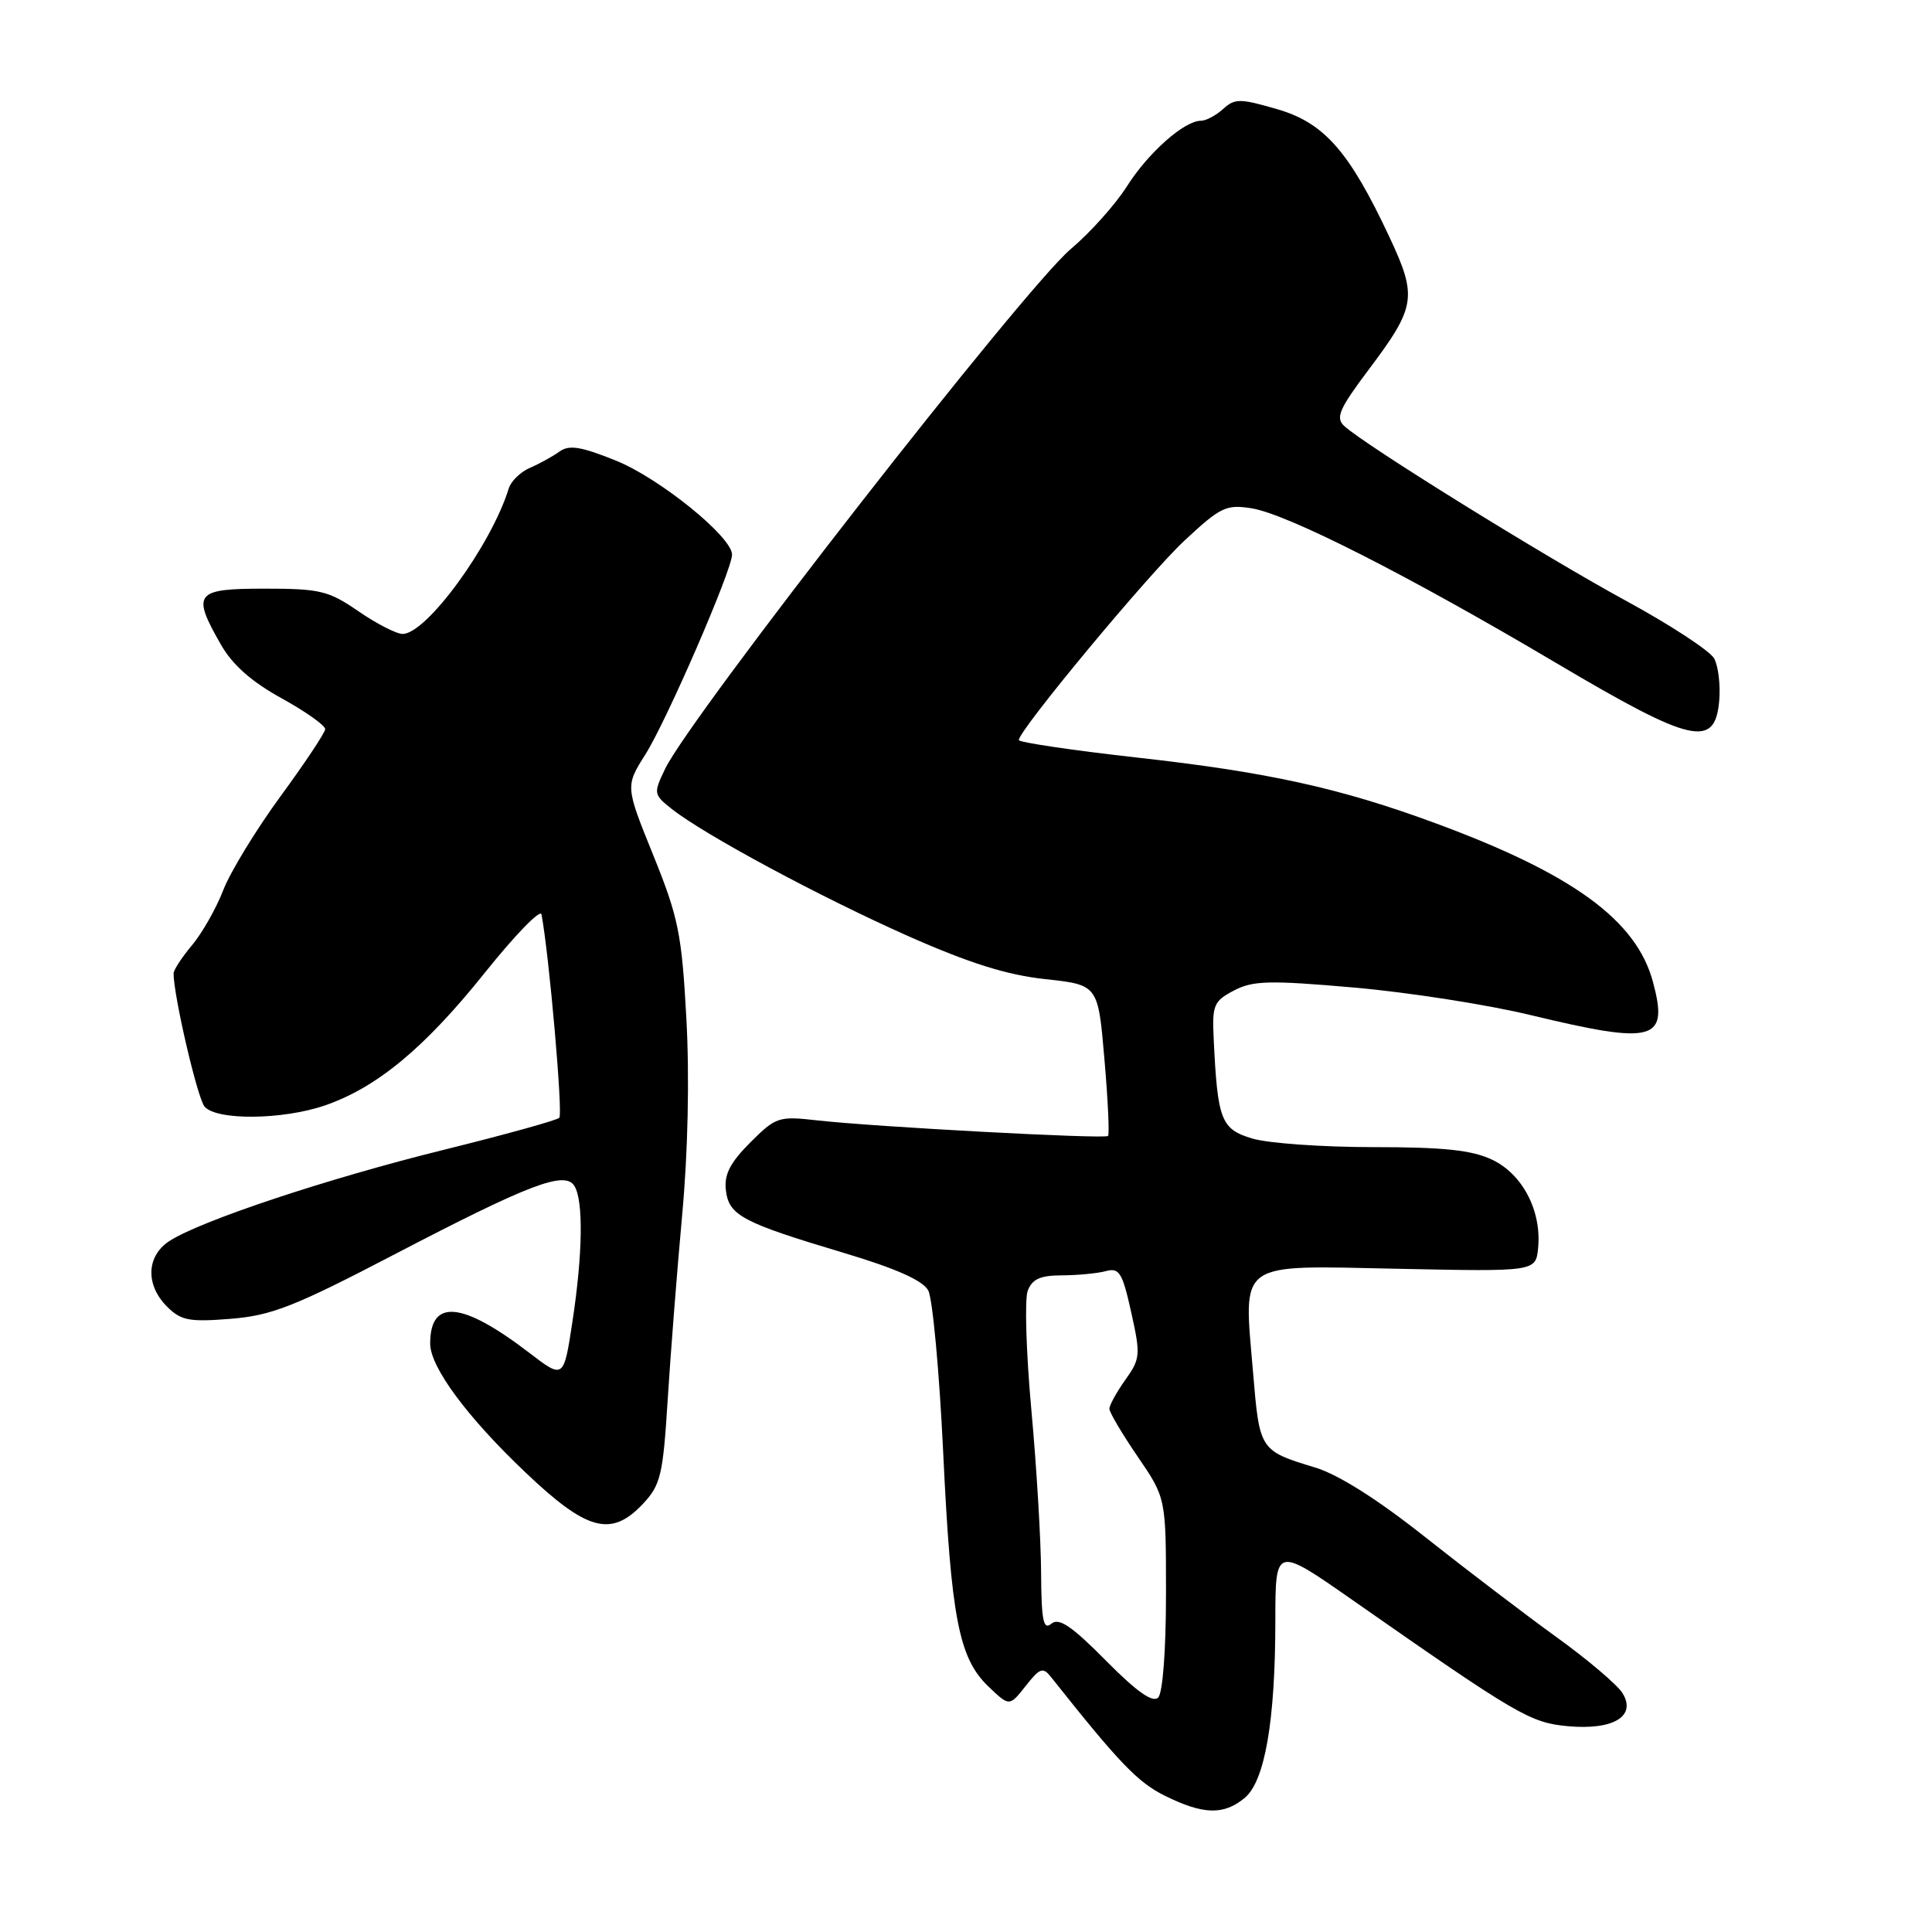 <?xml version="1.0" encoding="UTF-8" standalone="no"?>
<!DOCTYPE svg PUBLIC "-//W3C//DTD SVG 1.1//EN" "http://www.w3.org/Graphics/SVG/1.1/DTD/svg11.dtd" >
<svg xmlns="http://www.w3.org/2000/svg" xmlns:xlink="http://www.w3.org/1999/xlink" version="1.1" viewBox="0 0 256 256">
 <g >
 <path fill="currentColor"
d=" M 164.91 238.25 C 167.60 236.04 168.99 228.05 168.99 214.69 C 169.00 204.88 169.00 204.88 179.25 212.04 C 201.08 227.29 202.76 228.27 207.75 228.73 C 213.80 229.28 216.89 227.40 214.98 224.33 C 214.28 223.22 210.34 219.88 206.22 216.91 C 202.10 213.93 194.30 207.99 188.89 203.71 C 182.58 198.70 177.35 195.39 174.28 194.46 C 166.92 192.22 166.90 192.19 166.04 181.89 C 164.78 166.88 163.67 167.68 185.27 168.12 C 203.50 168.50 203.50 168.50 203.81 165.35 C 204.28 160.45 201.75 155.58 197.72 153.67 C 195.02 152.39 191.33 152.00 181.96 152.00 C 175.24 152.00 168.02 151.49 165.93 150.86 C 161.79 149.62 161.33 148.43 160.82 137.64 C 160.60 133.18 160.83 132.65 163.50 131.25 C 166.02 129.93 168.17 129.87 179.46 130.86 C 186.63 131.49 197.15 133.13 202.84 134.51 C 219.24 138.46 221.14 137.95 219.02 130.09 C 216.83 121.93 208.39 115.78 190.15 109.06 C 177.60 104.43 167.99 102.31 150.75 100.39 C 142.09 99.42 135.00 98.37 135.00 98.06 C 135.00 96.76 152.14 76.12 156.95 71.63 C 161.72 67.18 162.48 66.82 165.83 67.35 C 170.61 68.12 186.58 76.23 206.20 87.85 C 224.24 98.53 227.27 99.23 227.81 92.79 C 227.98 90.75 227.68 88.26 227.14 87.26 C 226.60 86.25 221.29 82.78 215.33 79.54 C 204.55 73.67 180.76 58.91 178.11 56.44 C 176.94 55.35 177.45 54.18 181.37 48.96 C 187.61 40.66 187.82 39.35 184.14 31.48 C 178.80 20.07 175.48 16.28 169.24 14.47 C 164.30 13.03 163.63 13.03 162.07 14.44 C 161.12 15.30 159.80 16.00 159.13 16.00 C 156.92 16.00 152.14 20.24 149.33 24.68 C 147.81 27.08 144.46 30.83 141.87 33.01 C 135.73 38.19 91.54 94.82 88.14 101.86 C 86.57 105.13 86.59 105.27 89.01 107.19 C 93.30 110.59 108.68 118.86 120.32 124.03 C 128.45 127.63 133.41 129.19 138.50 129.74 C 145.50 130.50 145.50 130.50 146.34 140.32 C 146.81 145.73 147.02 150.31 146.82 150.52 C 146.38 150.95 115.92 149.32 108.23 148.45 C 103.18 147.88 102.80 148.00 99.41 151.39 C 96.75 154.05 95.94 155.63 96.18 157.69 C 96.57 161.05 98.32 161.98 111.73 165.99 C 118.75 168.09 122.28 169.66 123.00 171.00 C 123.57 172.07 124.46 181.66 124.97 192.31 C 126.02 214.40 127.04 219.71 130.97 223.47 C 133.75 226.13 133.75 226.13 135.90 223.41 C 137.78 221.01 138.19 220.86 139.27 222.22 C 148.30 233.61 150.76 236.17 154.36 237.95 C 159.43 240.46 162.13 240.54 164.91 238.25 Z  M 85.21 199.25 C 87.54 196.76 87.85 195.46 88.47 185.50 C 88.85 179.45 89.71 168.43 90.39 161.00 C 91.16 152.67 91.37 142.72 90.95 135.00 C 90.34 123.75 89.90 121.58 86.57 113.34 C 82.86 104.18 82.86 104.18 85.52 99.96 C 88.35 95.48 97.00 75.53 97.00 73.49 C 97.00 71.14 87.43 63.39 81.63 61.04 C 76.97 59.16 75.41 58.91 74.13 59.84 C 73.23 60.48 71.48 61.45 70.22 61.99 C 68.97 62.53 67.70 63.76 67.41 64.73 C 65.10 72.23 56.51 84.00 53.35 84.00 C 52.53 84.00 49.90 82.65 47.50 81.00 C 43.54 78.27 42.40 78.00 35.07 78.00 C 25.83 78.00 25.37 78.59 29.27 85.41 C 30.79 88.09 33.34 90.34 37.32 92.53 C 40.52 94.30 43.12 96.14 43.09 96.62 C 43.06 97.11 40.40 101.10 37.18 105.50 C 33.96 109.90 30.54 115.49 29.59 117.93 C 28.65 120.37 26.77 123.67 25.43 125.26 C 24.10 126.85 23.00 128.53 23.00 128.99 C 23.00 131.92 26.15 145.48 27.10 146.62 C 28.65 148.49 37.47 148.40 43.07 146.47 C 49.96 144.09 56.29 138.83 64.22 128.92 C 68.22 123.92 71.61 120.42 71.75 121.16 C 72.76 126.49 74.61 147.62 74.11 148.11 C 73.78 148.45 66.90 150.35 58.83 152.35 C 43.43 156.15 26.51 161.78 22.42 164.46 C 19.39 166.45 19.26 170.26 22.13 173.13 C 23.98 174.98 25.07 175.19 30.56 174.75 C 36.00 174.31 38.98 173.14 52.18 166.26 C 70.14 156.90 74.82 155.11 76.10 157.13 C 77.32 159.05 77.22 166.16 75.85 175.13 C 74.69 182.75 74.69 182.75 70.10 179.23 C 61.22 172.44 57.00 172.05 57.00 178.03 C 57.00 181.15 61.89 187.76 69.64 195.12 C 77.80 202.88 81.00 203.73 85.21 199.25 Z  M 146.52 220.02 C 141.99 215.44 140.32 214.32 139.31 215.15 C 138.25 216.04 137.99 214.76 137.95 208.37 C 137.93 204.04 137.35 194.34 136.66 186.81 C 135.97 179.28 135.76 172.19 136.17 171.06 C 136.76 169.48 137.82 169.00 140.72 168.99 C 142.80 168.98 145.41 168.73 146.53 168.43 C 148.31 167.95 148.72 168.61 149.89 173.88 C 151.15 179.53 151.10 180.05 149.11 182.84 C 147.95 184.47 147.00 186.20 147.00 186.67 C 147.00 187.14 148.69 190.00 150.75 193.01 C 154.50 198.50 154.50 198.50 154.50 211.20 C 154.50 218.67 154.07 224.33 153.46 224.94 C 152.74 225.66 150.60 224.15 146.52 220.02 Z "/>
</g>
</svg>